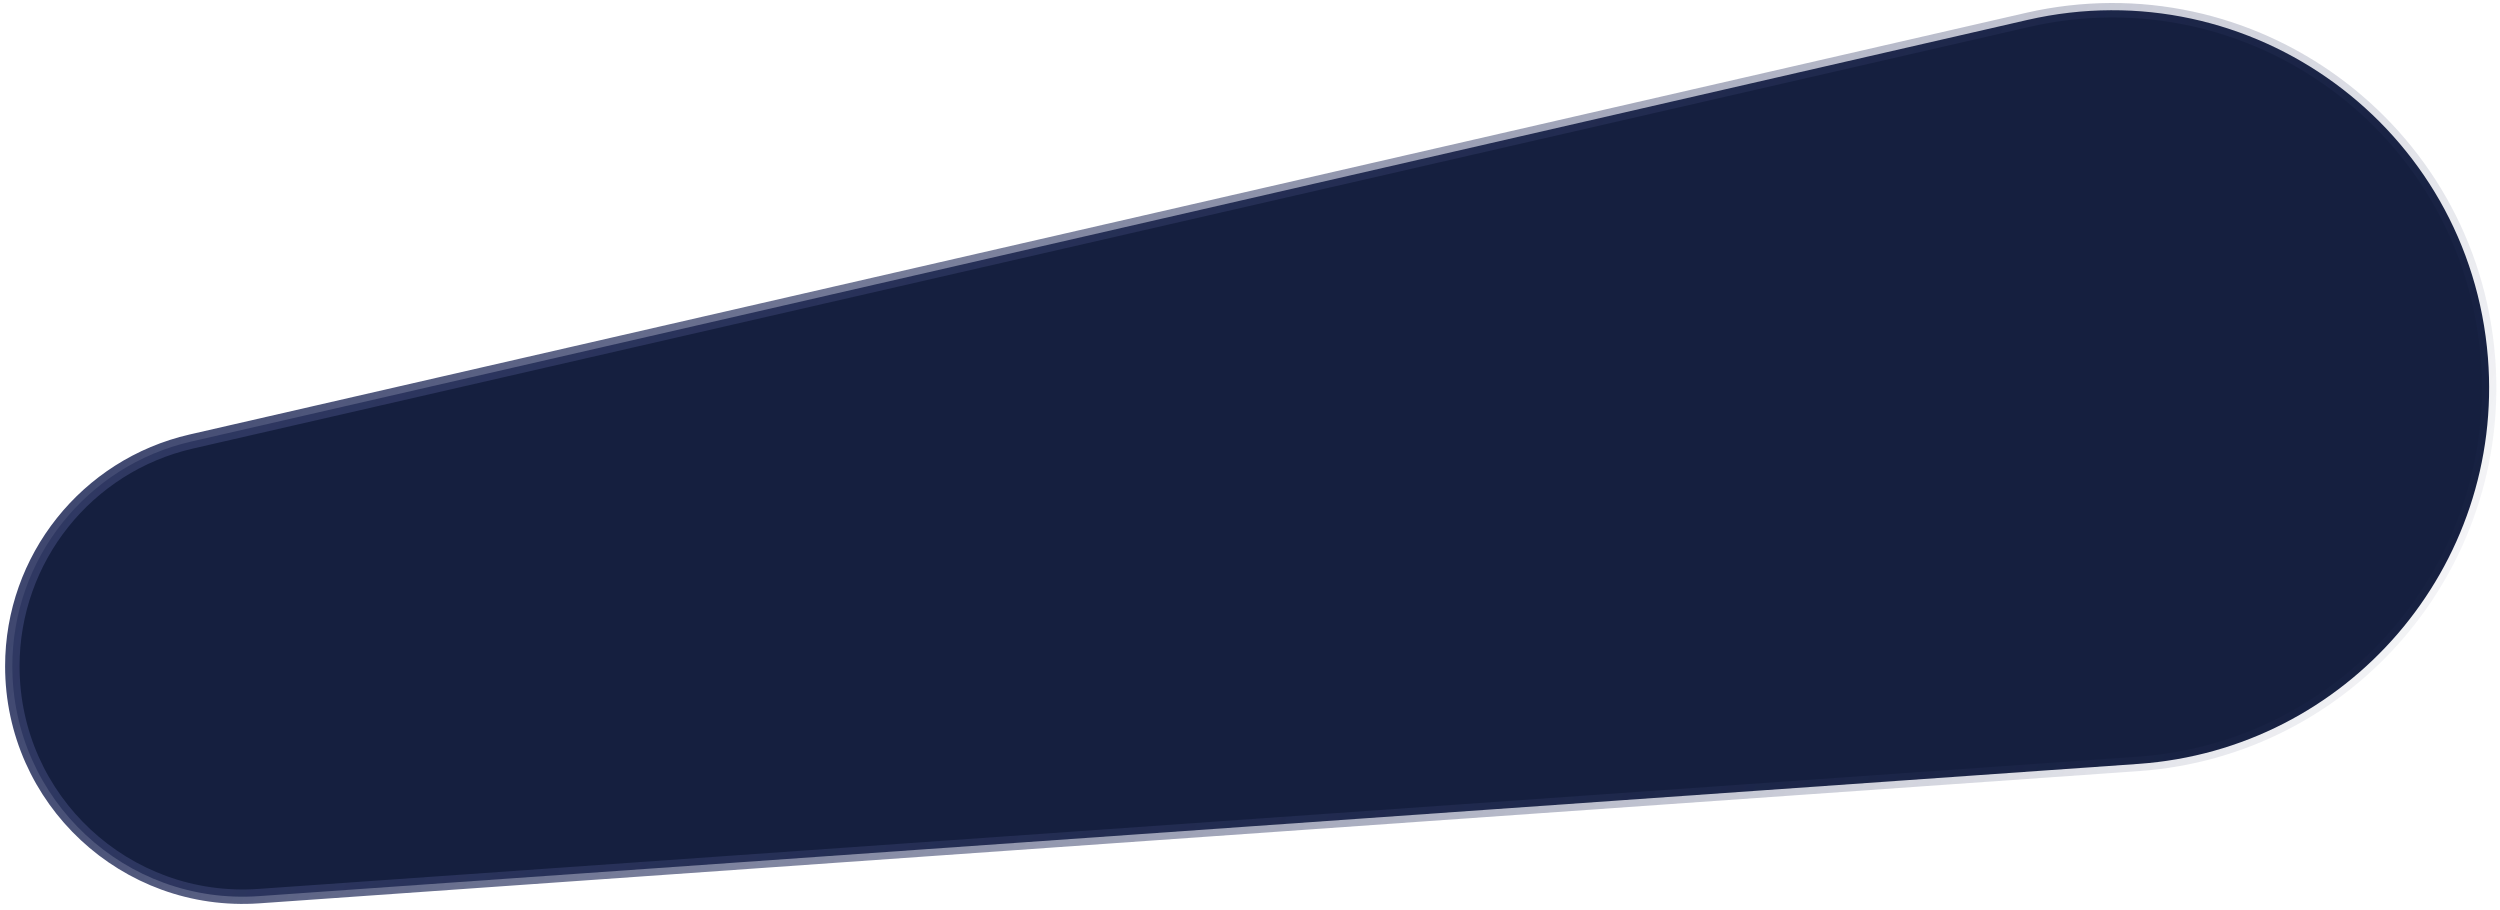 <svg width="346" height="126" viewBox="0 0 346 126" fill="none" xmlns="http://www.w3.org/2000/svg">
<path d="M1.706 92.2C1.706 77.332 11.977 64.436 26.468 61.108L280.601 2.757C311.651 -4.372 341.791 17.728 344.328 49.484C346.64 78.42 324.905 103.685 295.949 105.723L35.846 124.023C17.391 125.321 1.706 110.7 1.706 92.2Z" fill="#151F3F" stroke="url(#paint0_linear_202_13424)" stroke-width="2"/>
<defs>
<linearGradient id="paint0_linear_202_13424" x1="4.509" y1="22.354" x2="320.749" y2="166.328" gradientUnits="userSpaceOnUse">
<stop stop-color="#313A65"/>
<stop offset="1" stop-color="#313A65" stop-opacity="0"/>
</linearGradient>
</defs>
</svg>

